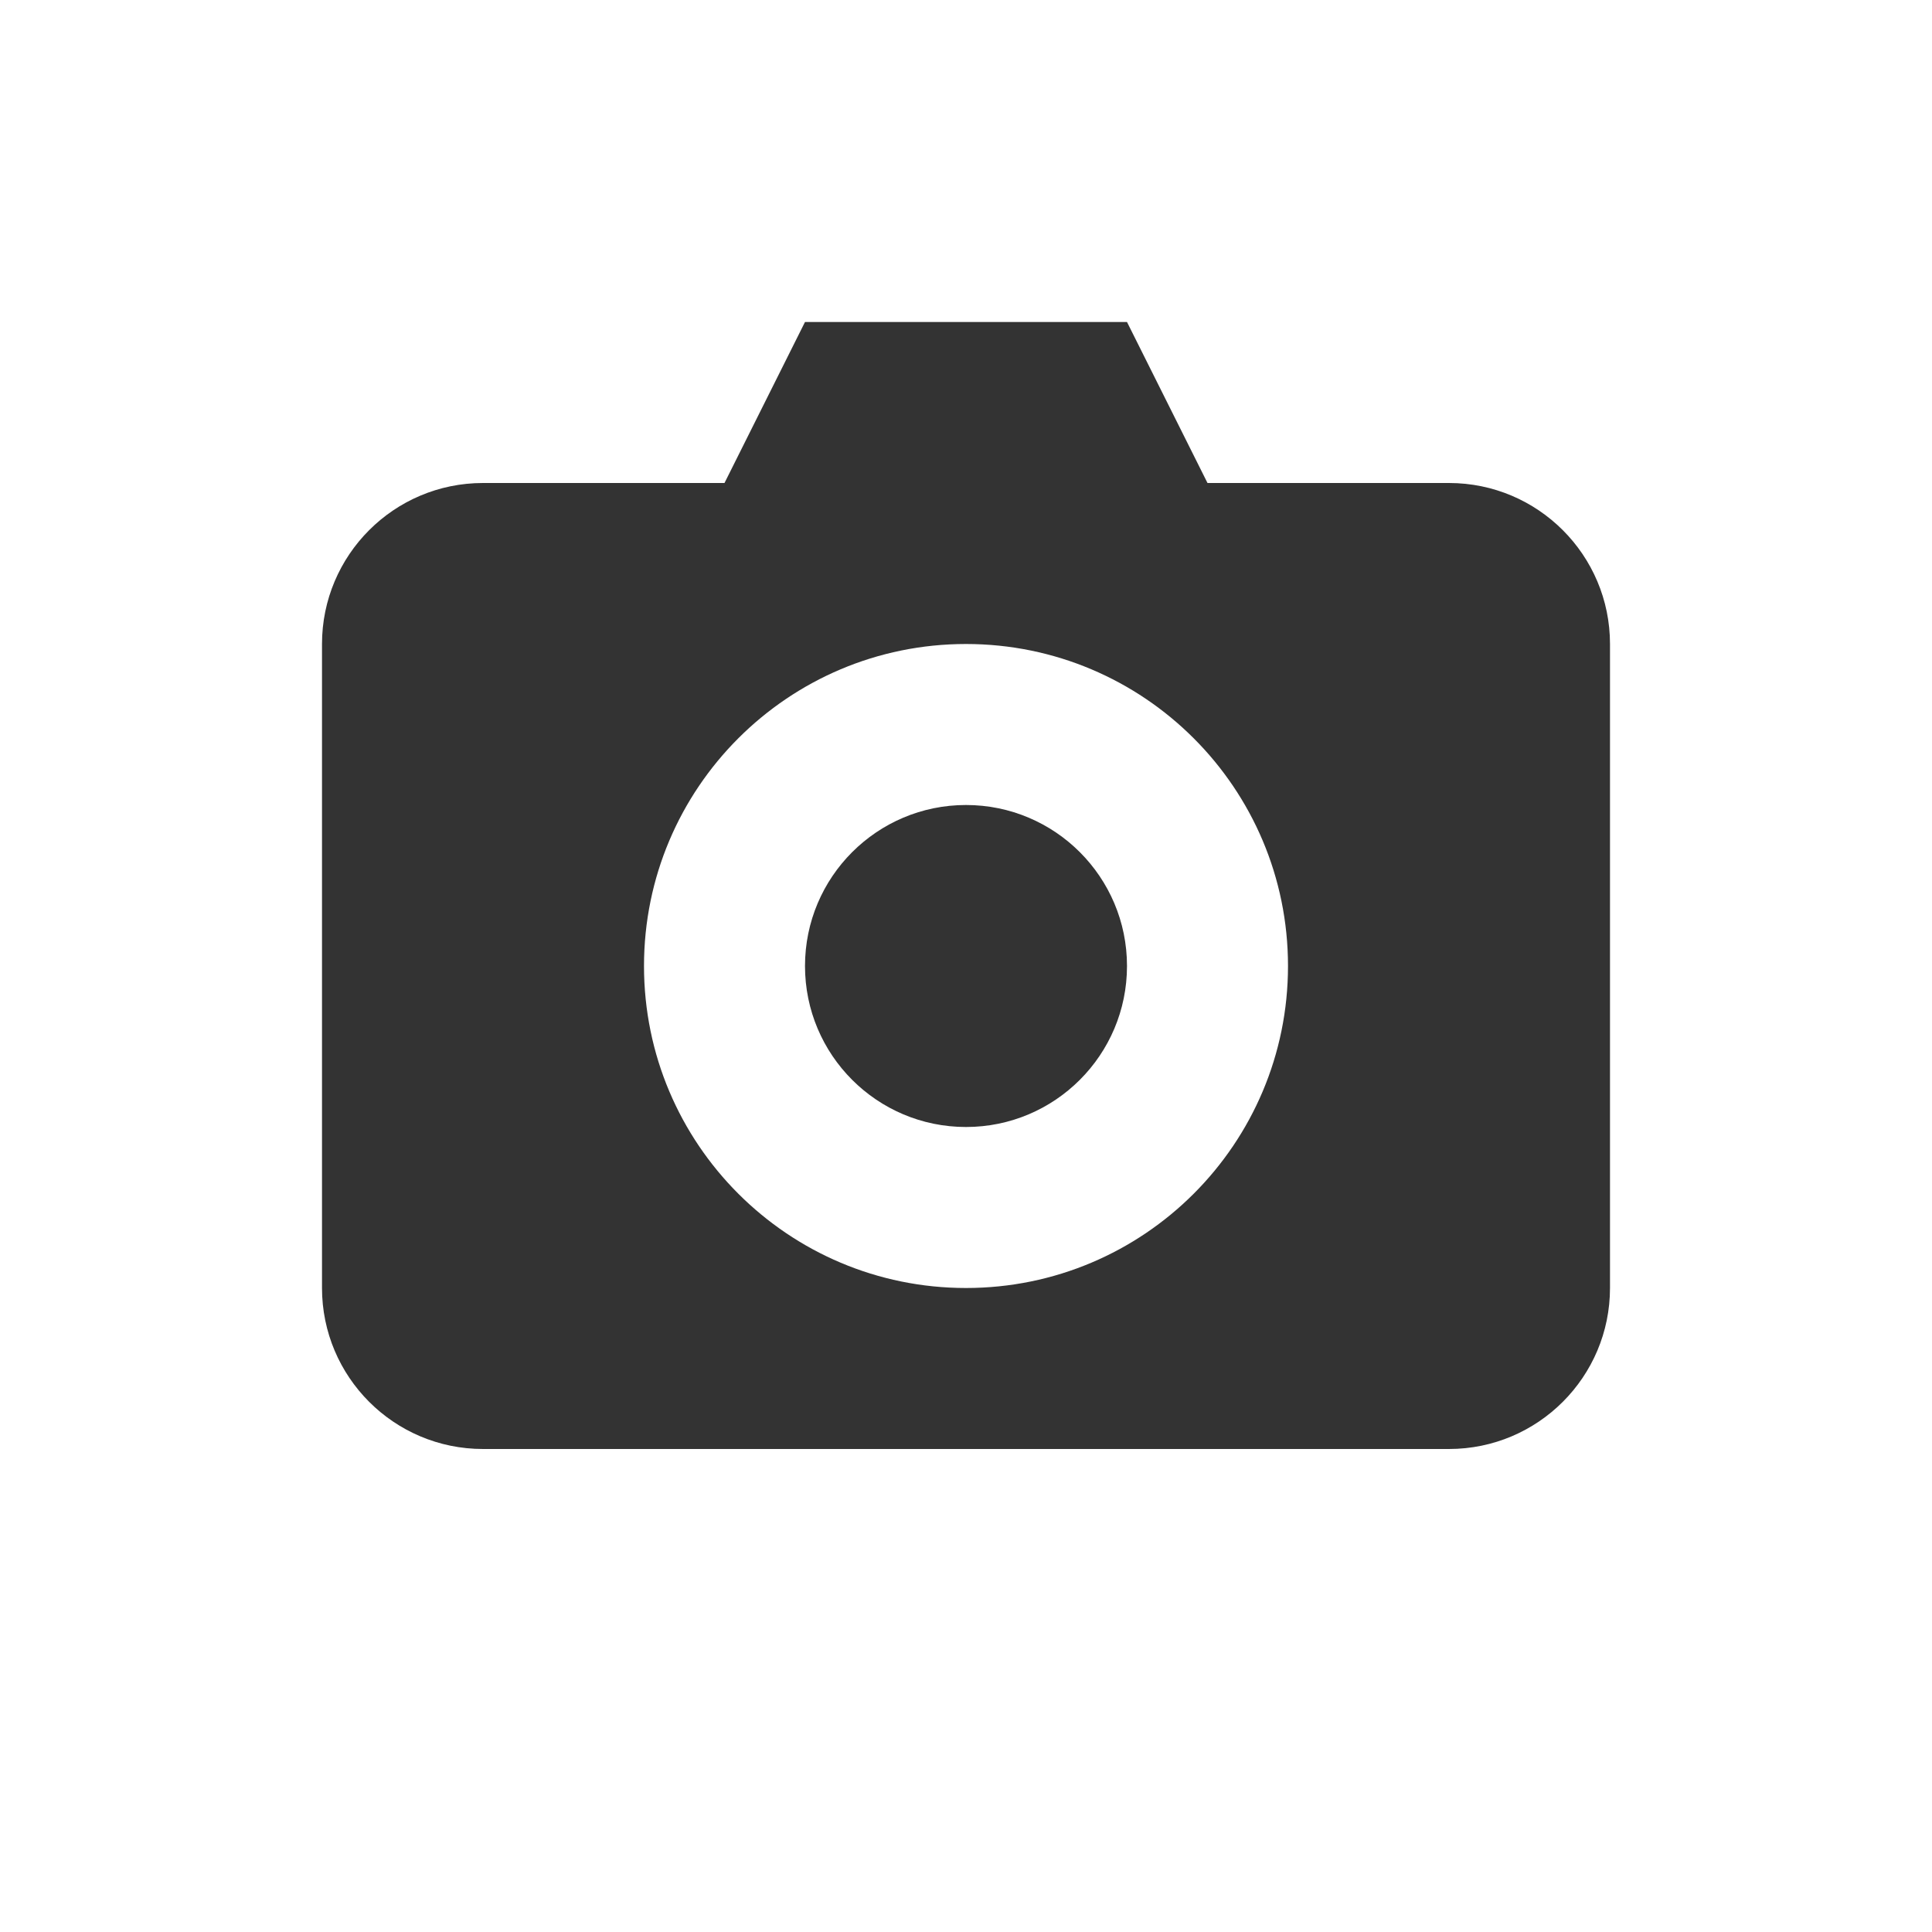 <?xml version="1.0" encoding="iso-8859-1"?>
<!-- Generator: Adobe Illustrator 18.1.0, SVG Export Plug-In . SVG Version: 6.00 Build 0)  -->
<svg version="1.1" xmlns="http://www.w3.org/2000/svg" xmlns:xlink="http://www.w3.org/1999/xlink" x="0px" y="0px"
	 viewBox="0 0 24 24" enable-background="new 0 0 24 24" xml:space="preserve">
<g id="Structural_Icons">
	<g id="minus">
	</g>
	<g id="minus-small">
	</g>
	<g id="plus_1_">
	</g>
	<g id="plus-small">
	</g>
	<g id="ellipsis">
	</g>
	<g id="checkmark">
	</g>
	<g id="menu">
	</g>
	<g id="cross">
	</g>
	<g id="arrow">
	</g>
</g>
<g id="Form_Icons">
	<g id="attachment">
	</g>
</g>
<g id="Status_Icons">
	<g id="bell">
	</g>
</g>
<g id="Action_Icons">
	<path fill="#333333" d="M18,6h-3l-1-2h-4L9,6H6C4.895,6,4,6.896,4,8v8c0,1.104,0.895,2,2,2h12c1.104,0,2-0.896,2-2V8
		C20,6.896,19.104,6,18,6z M12,16c-2.209,0-4-1.79-4-4c0-2.21,1.791-4,4-4c2.21,0,4,1.79,4,4C16,14.21,14.21,16,12,16z"/>
	<circle fill="#333333" cx="12" cy="12" r="2"/>
</g>
<g id="Navigation_Icons">
</g>
<g id="PLAYGROUND">
</g>
</svg>

